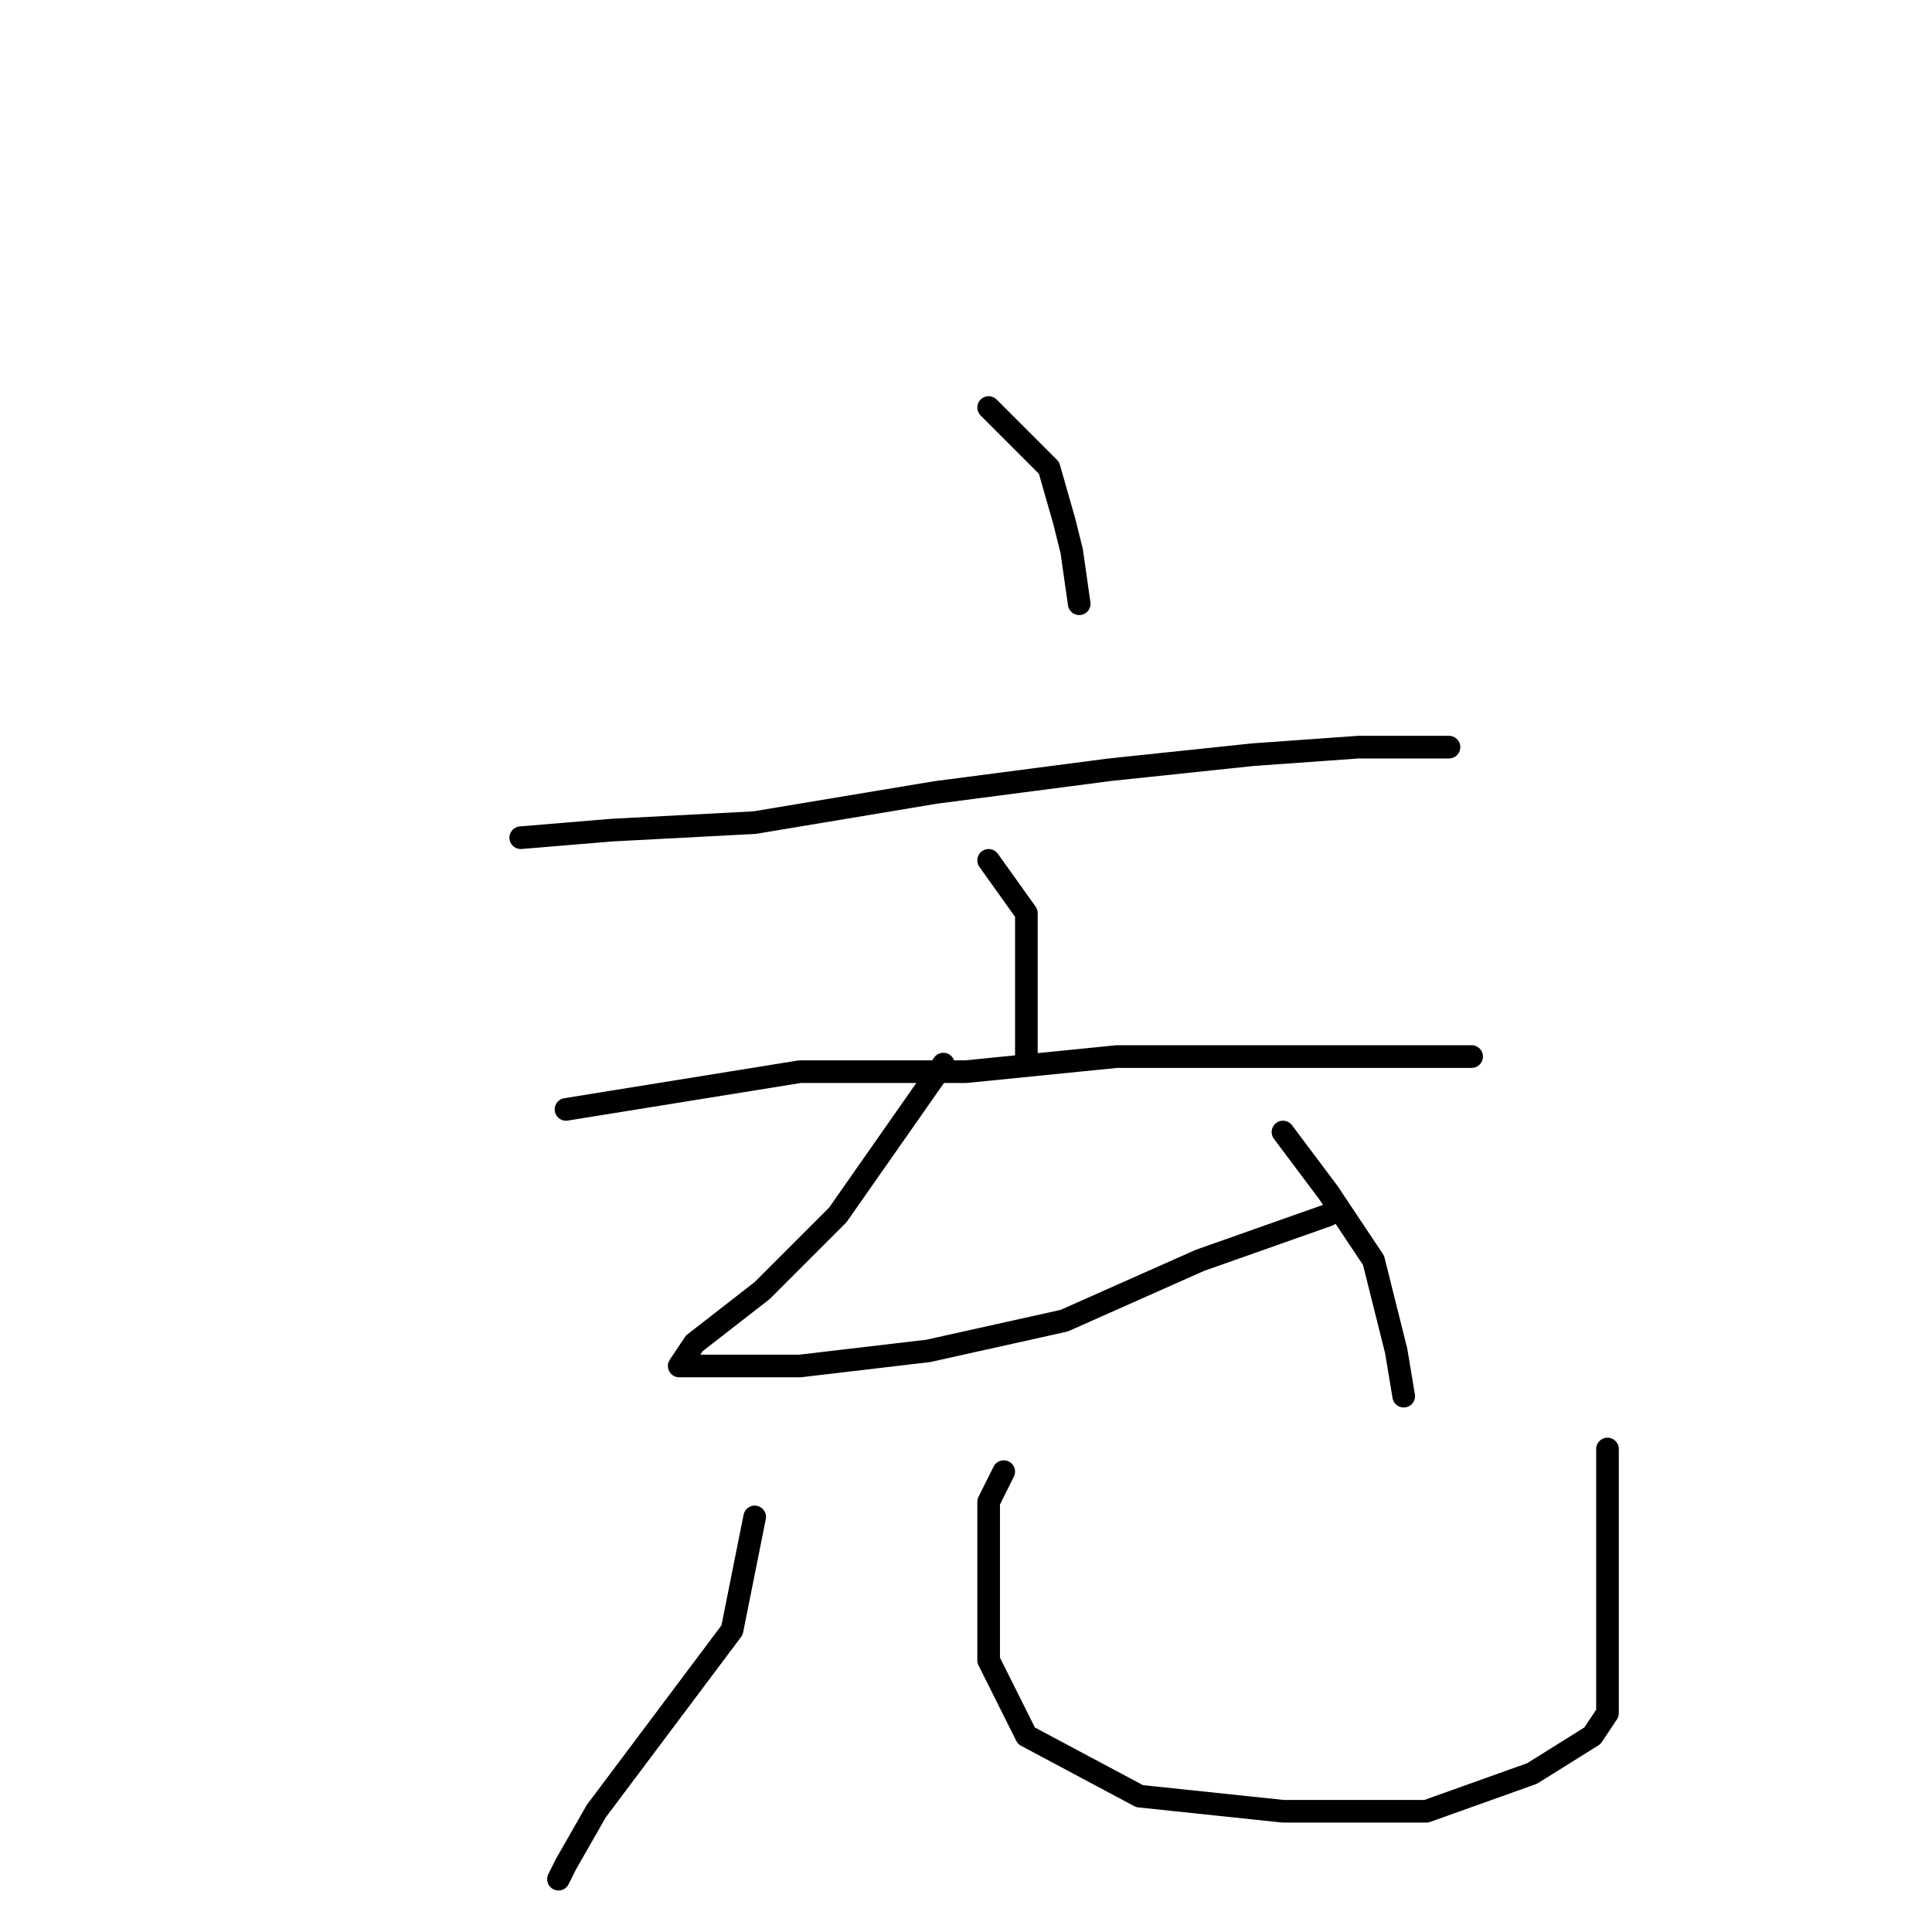 <?xml version="1.0" standalone="no"?>
    <svg width="256" height="256" xmlns="http://www.w3.org/2000/svg" version="1.1">
    <polyline stroke="black" stroke-width="3" stroke-linecap="round" fill="transparent" stroke-linejoin="round" points="131 54 139 62 141 69 142 73 143 80 143 80 " />
        <polyline stroke="black" stroke-width="3" stroke-linecap="round" fill="transparent" stroke-linejoin="round" points="69 111 81 110 100 109 124 105 147 102 166 100 180 99 188 99 192 99 192 99 " />
        <polyline stroke="black" stroke-width="3" stroke-linecap="round" fill="transparent" stroke-linejoin="round" points="131 114 136 121 136 130 136 134 136 141 136 141 " />
        <polyline stroke="black" stroke-width="3" stroke-linecap="round" fill="transparent" stroke-linejoin="round" points="75 147 106 142 128 142 148 140 170 140 183 140 193 140 195 140 195 140 " />
        <polyline stroke="black" stroke-width="3" stroke-linecap="round" fill="transparent" stroke-linejoin="round" points="125 141 111 161 101 171 92 178 90 181 106 181 123 179 141 175 159 167 176 161 176 161 " />
        <polyline stroke="black" stroke-width="3" stroke-linecap="round" fill="transparent" stroke-linejoin="round" points="170 150 176 158 182 167 185 179 186 185 186 185 " />
        <polyline stroke="black" stroke-width="3" stroke-linecap="round" fill="transparent" stroke-linejoin="round" points="100 201 99 206 97 216 88 228 79 240 75 247 74 249 74 249 " />
        <polyline stroke="black" stroke-width="3" stroke-linecap="round" fill="transparent" stroke-linejoin="round" points="133 195 131 199 131 203 131 211 131 220 136 230 151 238 170 240 189 240 203 235 211 230 213 227 213 225 213 216 213 192 213 192 " />
        </svg>